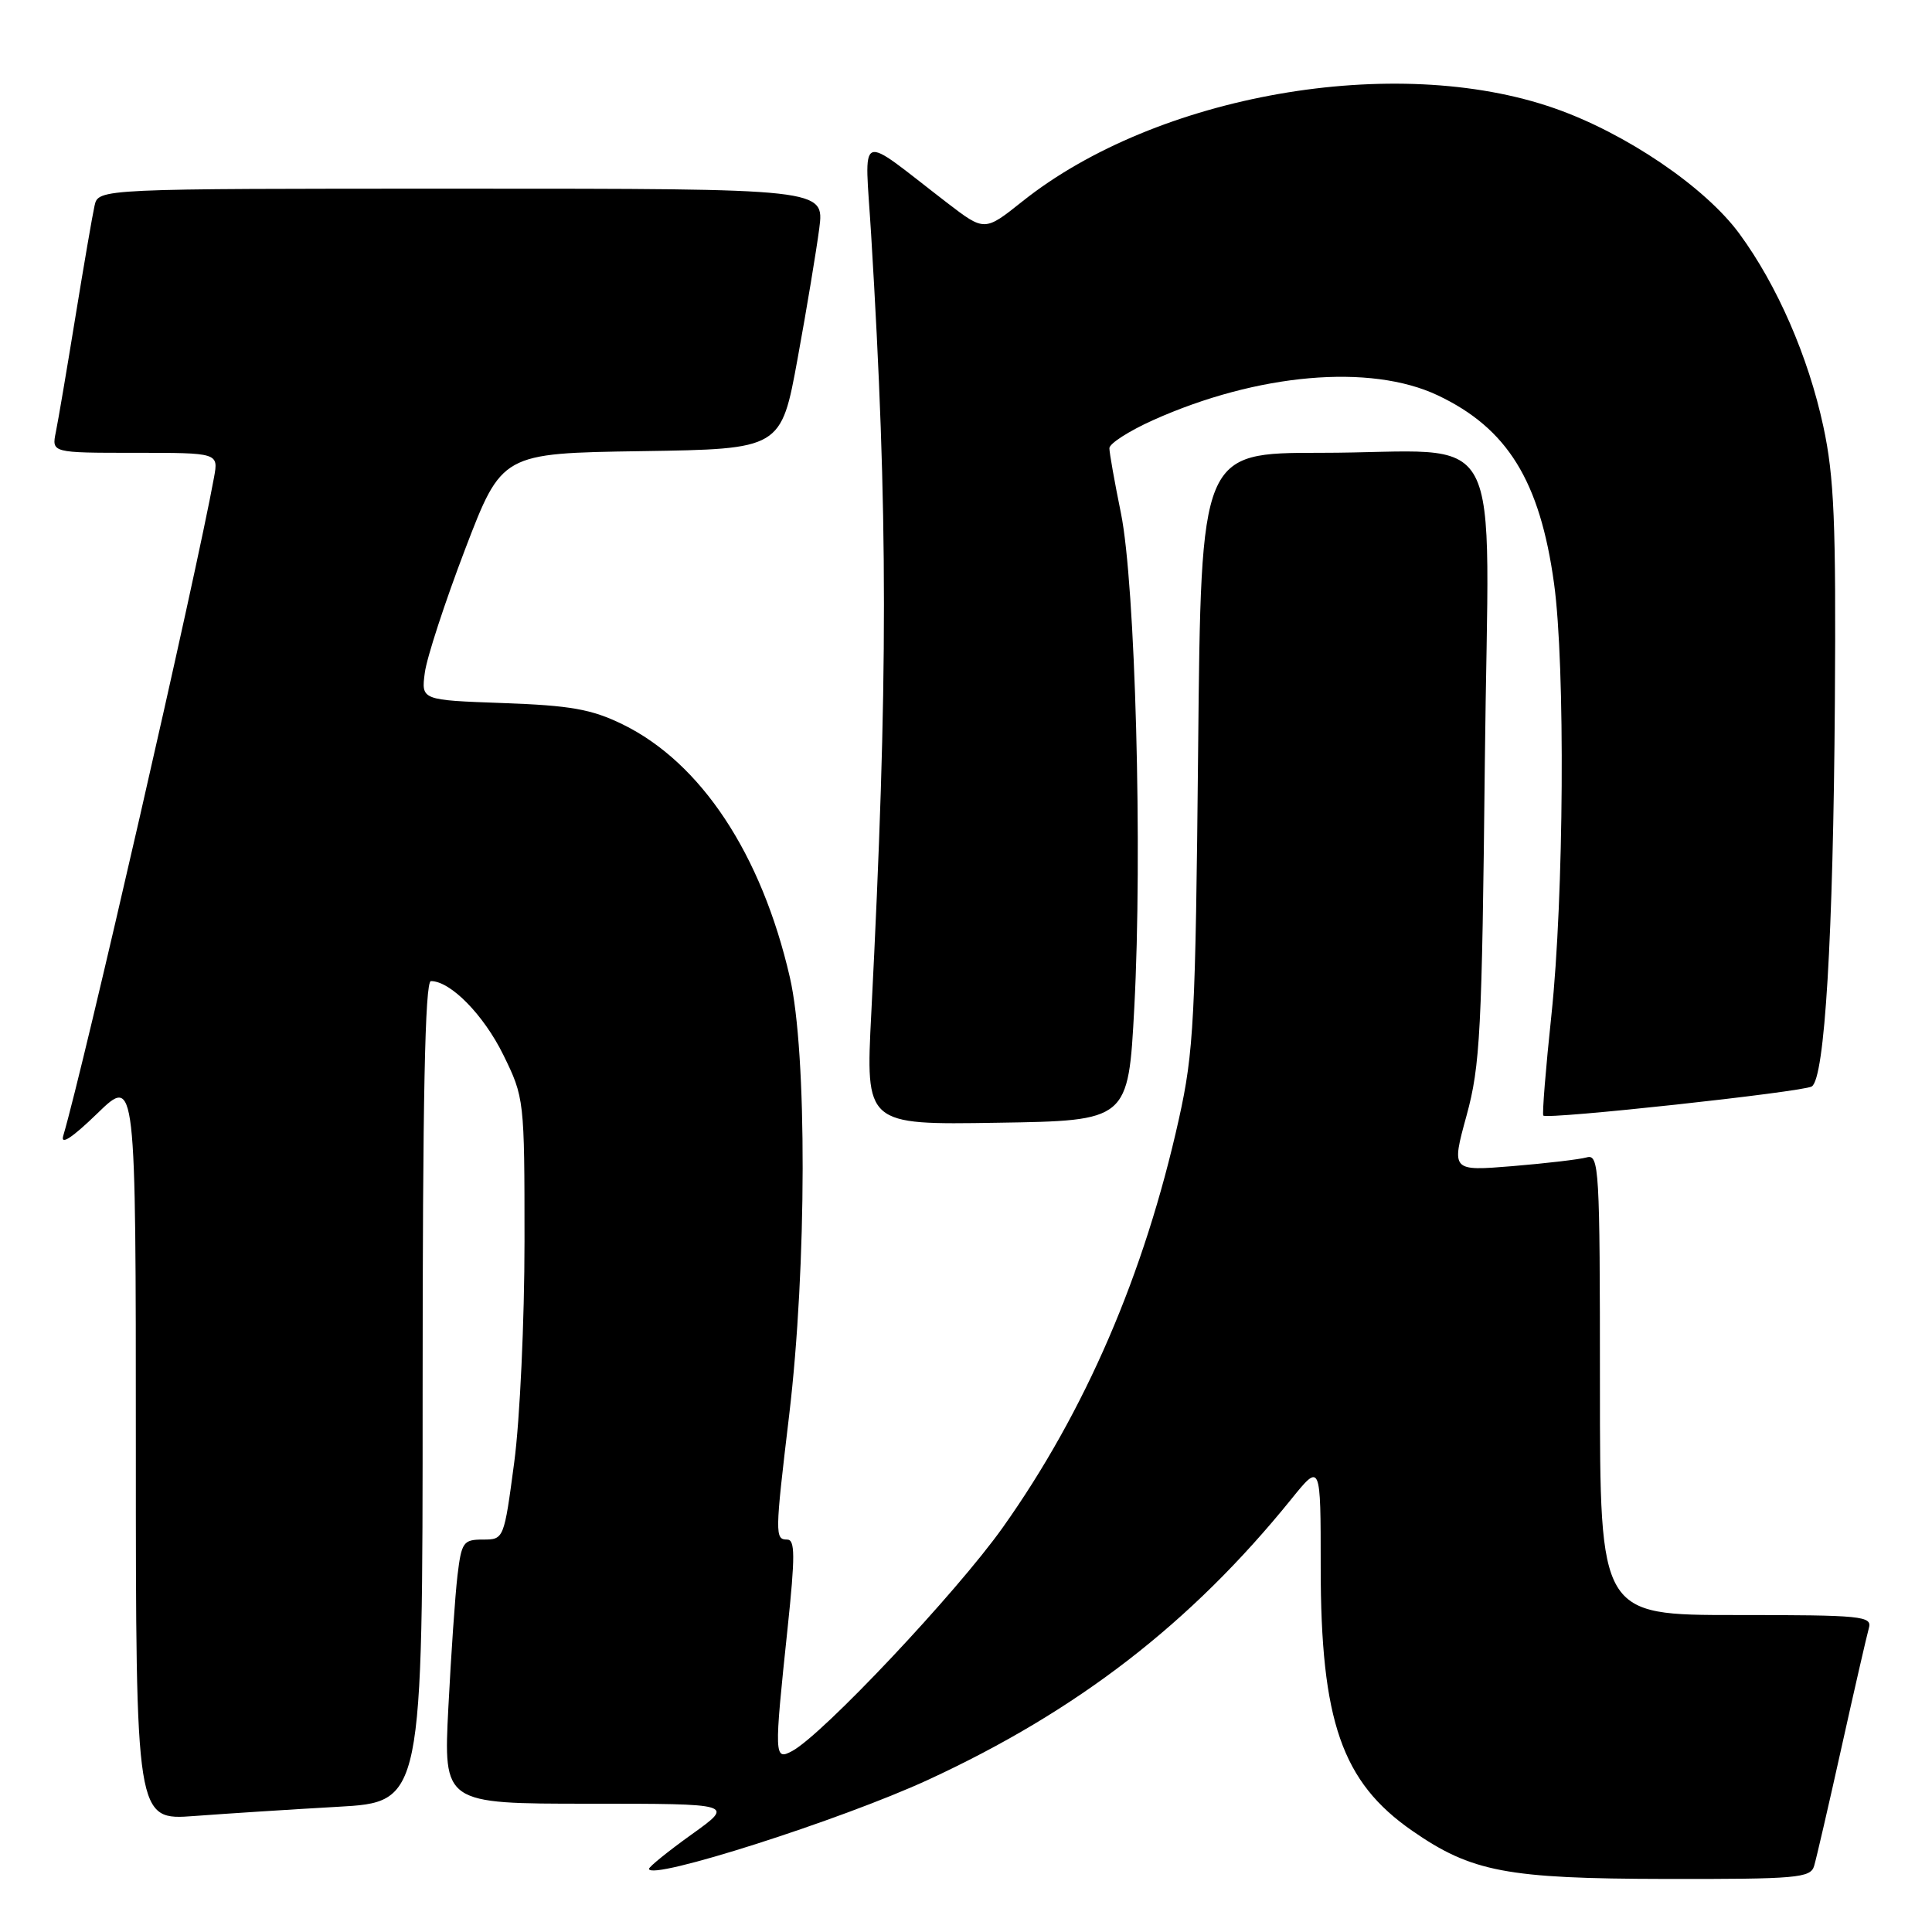 <?xml version="1.0" encoding="UTF-8" standalone="no"?>
<!DOCTYPE svg PUBLIC "-//W3C//DTD SVG 1.1//EN" "http://www.w3.org/Graphics/SVG/1.1/DTD/svg11.dtd" >
<svg xmlns="http://www.w3.org/2000/svg" xmlns:xlink="http://www.w3.org/1999/xlink" version="1.1" viewBox="0 0 256 256">
 <g >
 <path fill="currentColor"
d=" M 240.38 247.25 C 240.67 246.29 242.31 239.20 244.02 231.50 C 245.73 223.80 247.36 216.71 247.63 215.75 C 248.10 214.13 246.80 214.00 230.07 214.00 C 212.00 214.00 212.00 214.00 212.00 183.43 C 212.00 154.80 211.89 152.90 210.25 153.36 C 209.29 153.63 204.86 154.15 200.40 154.52 C 192.31 155.18 192.31 155.18 194.32 147.84 C 196.14 141.21 196.37 136.69 196.75 100.89 C 197.24 54.75 200.04 60.00 174.95 60.00 C 159.14 60.00 159.14 60.00 158.76 99.25 C 158.41 135.02 158.19 139.36 156.21 148.27 C 151.63 168.87 143.81 187.00 132.85 202.43 C 126.72 211.06 109.01 229.85 104.97 232.02 C 102.58 233.30 102.56 232.79 104.36 215.75 C 105.37 206.15 105.36 204.00 104.30 204.00 C 102.67 204.00 102.68 203.33 104.57 187.50 C 106.91 167.83 106.96 139.49 104.66 129.50 C 100.90 113.17 92.89 101.05 82.48 95.97 C 78.37 93.97 75.60 93.48 66.66 93.16 C 55.81 92.77 55.81 92.77 56.29 89.14 C 56.55 87.14 58.96 79.78 61.63 72.78 C 66.50 60.06 66.50 60.06 85.00 59.78 C 103.50 59.50 103.50 59.50 105.69 47.50 C 106.90 40.90 108.18 33.14 108.56 30.25 C 109.23 25.00 109.23 25.00 61.13 25.00 C 13.04 25.00 13.04 25.00 12.53 27.25 C 12.25 28.49 11.11 35.12 9.99 42.00 C 8.87 48.88 7.71 55.74 7.40 57.25 C 6.84 60.00 6.84 60.00 17.90 60.00 C 28.95 60.00 28.95 60.00 28.36 63.25 C 26.01 76.21 11.09 141.37 8.38 150.50 C 7.99 151.80 9.58 150.75 12.89 147.54 C 18.00 142.58 18.00 142.58 18.00 191.89 C 18.00 241.21 18.00 241.21 25.75 240.63 C 30.01 240.31 38.56 239.76 44.75 239.41 C 56.00 238.78 56.00 238.78 56.00 184.39 C 56.00 145.63 56.31 130.00 57.10 130.00 C 59.70 130.00 64.08 134.47 66.69 139.77 C 69.47 145.44 69.50 145.70 69.50 164.50 C 69.50 174.95 68.89 188.11 68.14 193.75 C 66.78 203.98 66.77 204.00 63.98 204.00 C 61.39 204.00 61.15 204.35 60.62 208.75 C 60.31 211.36 59.77 219.24 59.41 226.25 C 58.76 239.00 58.76 239.00 78.04 239.00 C 97.33 239.00 97.33 239.00 91.66 243.06 C 88.55 245.29 86.00 247.35 86.00 247.63 C 86.00 249.28 111.46 241.15 122.99 235.83 C 142.78 226.69 157.81 215.08 171.09 198.66 C 175.00 193.82 175.00 193.82 175.00 207.69 C 175.00 228.05 177.81 236.13 187.13 242.59 C 195.00 248.05 199.66 248.93 220.68 248.97 C 238.10 249.00 239.91 248.84 240.38 247.25 Z  M 150.30 133.50 C 151.40 112.89 150.44 77.37 148.53 68.00 C 147.69 63.88 147.00 60.00 147.00 59.39 C 147.00 58.77 149.60 57.11 152.77 55.68 C 166.62 49.47 181.57 48.16 190.50 52.38 C 199.74 56.75 204.05 63.72 205.92 77.32 C 207.42 88.19 207.23 118.91 205.57 134.50 C 204.81 141.65 204.33 147.65 204.50 147.82 C 205.03 148.37 238.89 144.69 240.07 143.96 C 241.79 142.89 242.91 124.24 243.13 93.00 C 243.29 69.24 243.04 63.17 241.60 56.50 C 239.61 47.25 235.49 37.80 230.48 30.97 C 225.94 24.78 215.41 17.64 205.98 14.35 C 184.90 6.98 153.25 12.52 135.48 26.68 C 130.46 30.68 130.46 30.68 125.48 26.86 C 113.35 17.53 114.58 17.02 115.43 31.07 C 117.69 68.14 117.69 90.25 115.45 134.27 C 114.69 149.05 114.69 149.05 132.10 148.77 C 149.50 148.50 149.50 148.50 150.30 133.50 Z "/>
</g>
</svg>
